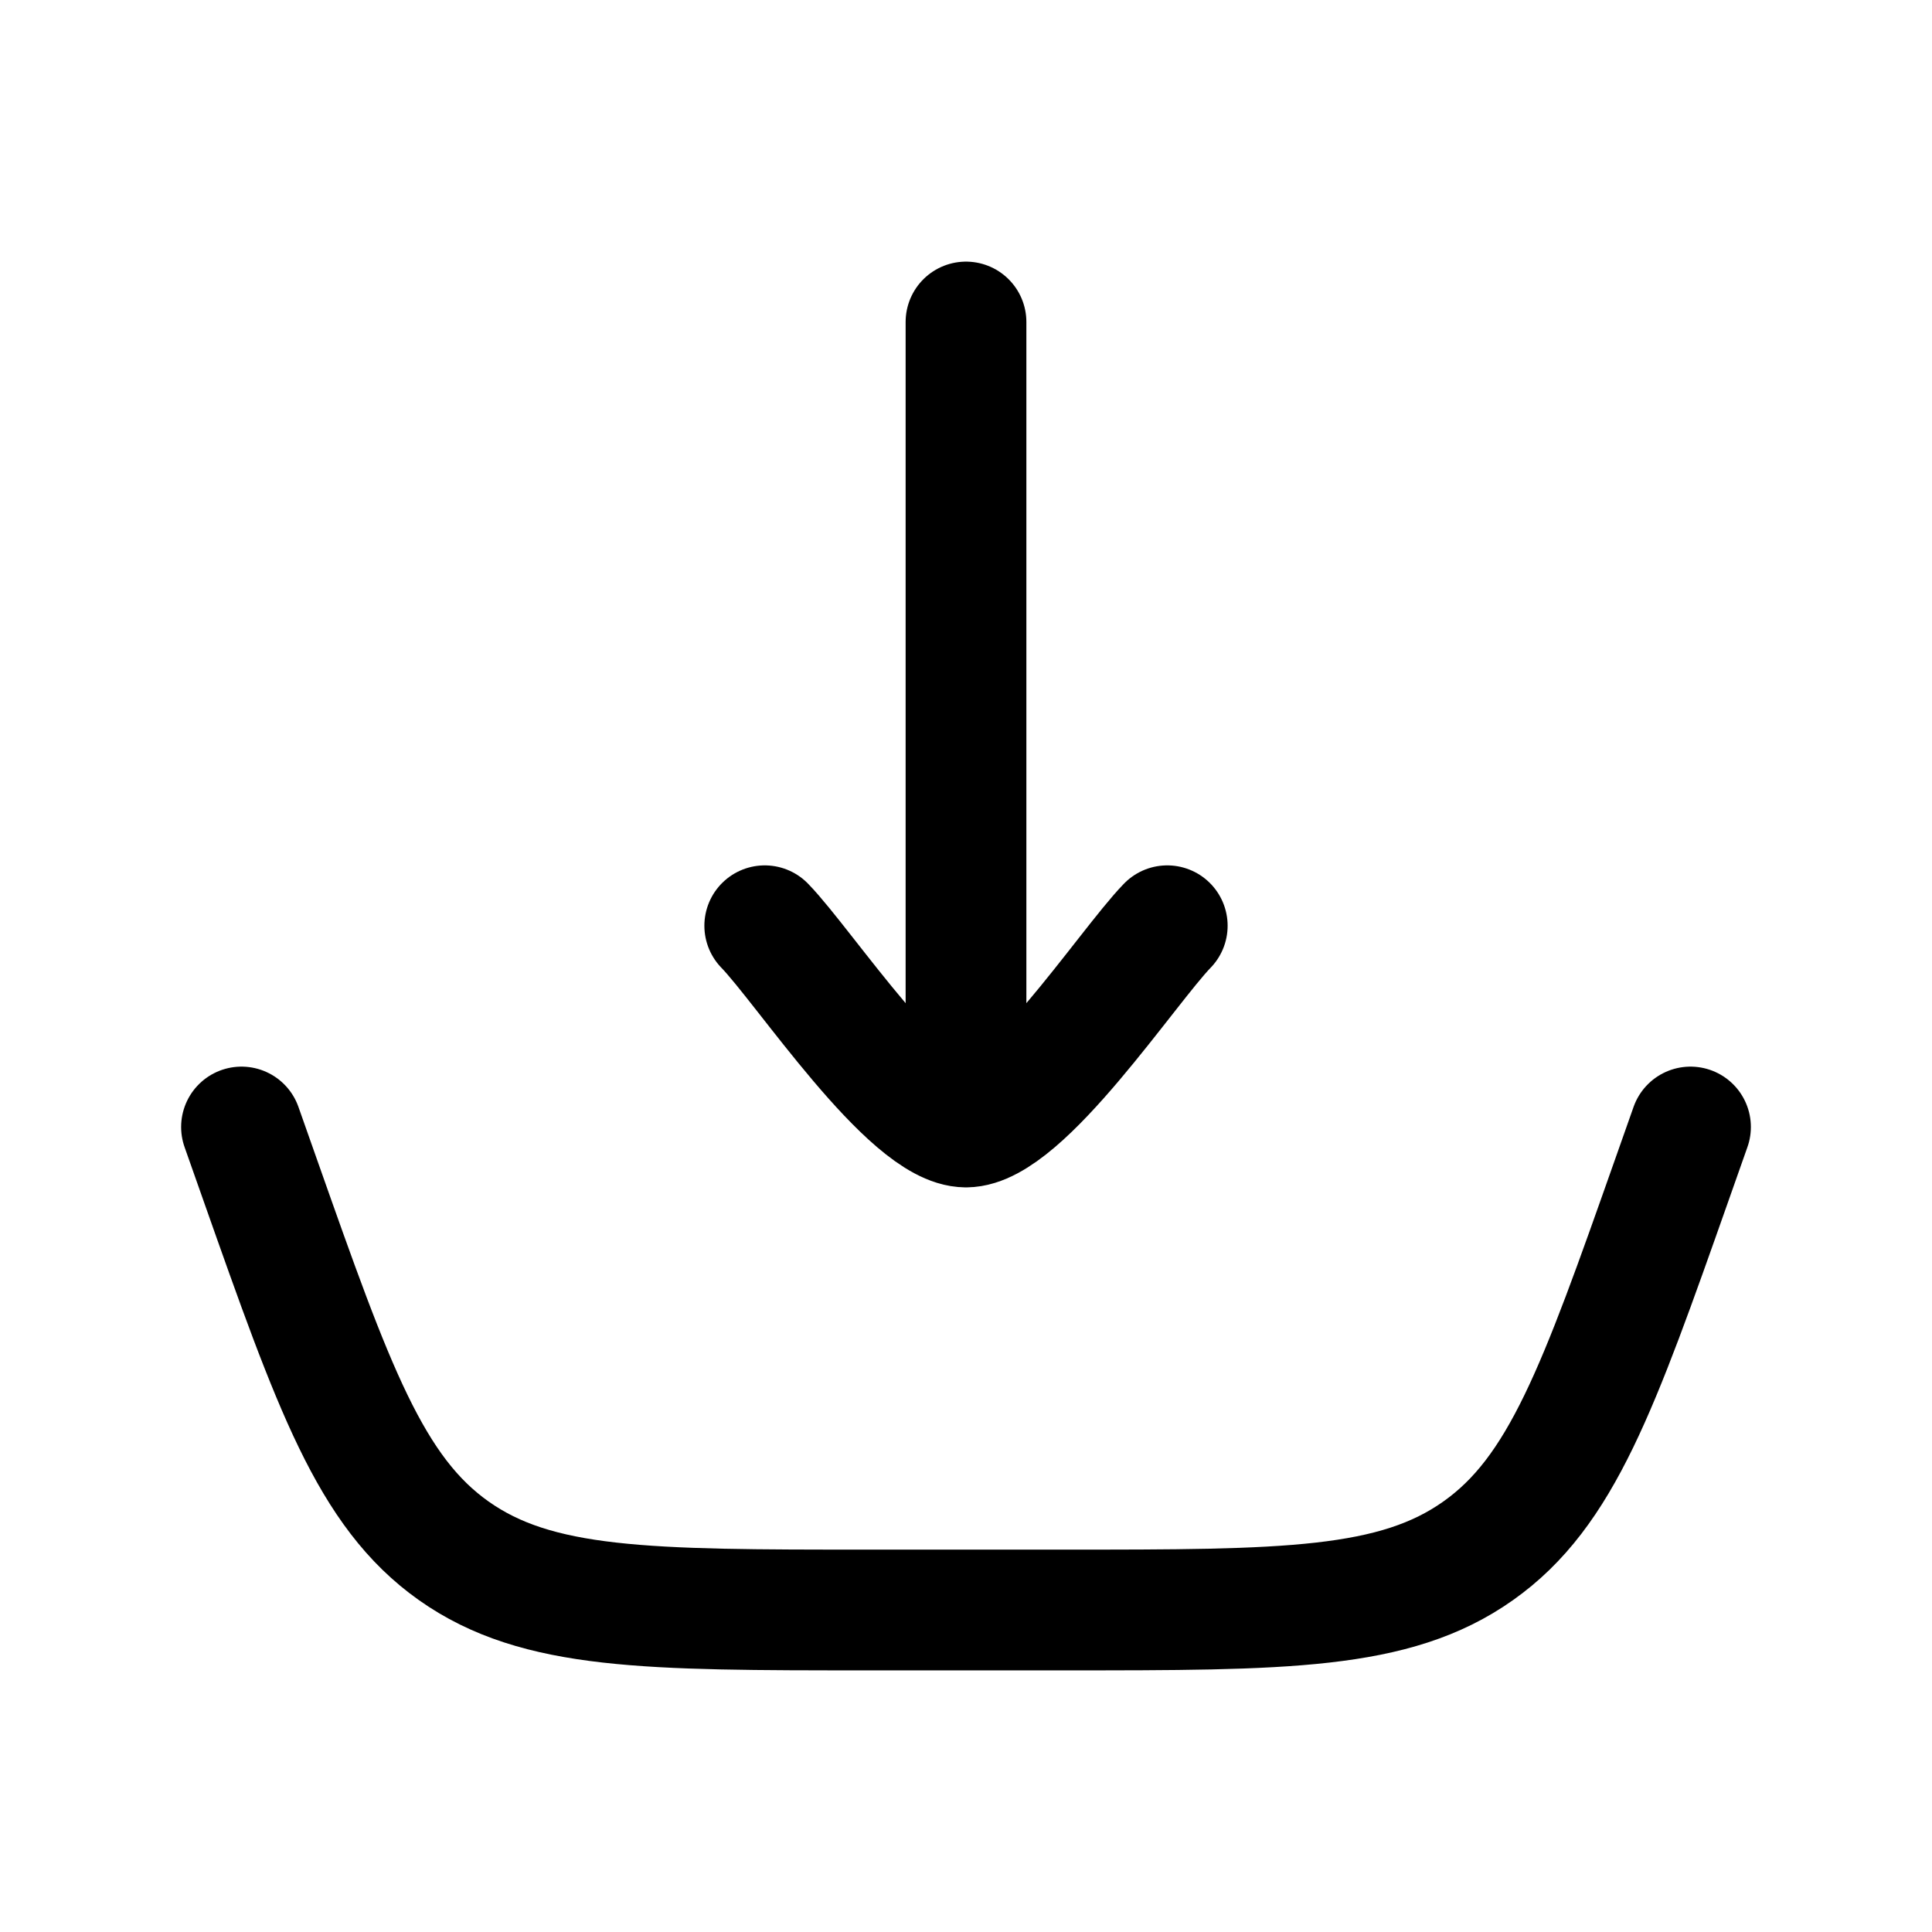 <svg xmlns="http://www.w3.org/2000/svg" xmlns:xlink="http://www.w3.org/1999/xlink" width="24" height="24" viewBox="0 0 24 24"><path fill="none" stroke="currentColor" stroke-linecap="round" stroke-linejoin="round" stroke-width="1.5" d="m3 14l.234.663c.91 2.578 1.365 3.868 2.403 4.602s2.406.735 5.14.735h2.445c2.735 0 4.102 0 5.14-.735c1.039-.734 1.494-2.024 2.404-4.602L21 14m-9 0V4m0 10c-.7 0-2.008-1.994-2.5-2.5M12 14c.7 0 2.008-1.994 2.5-2.5" color="currentColor"/></svg>